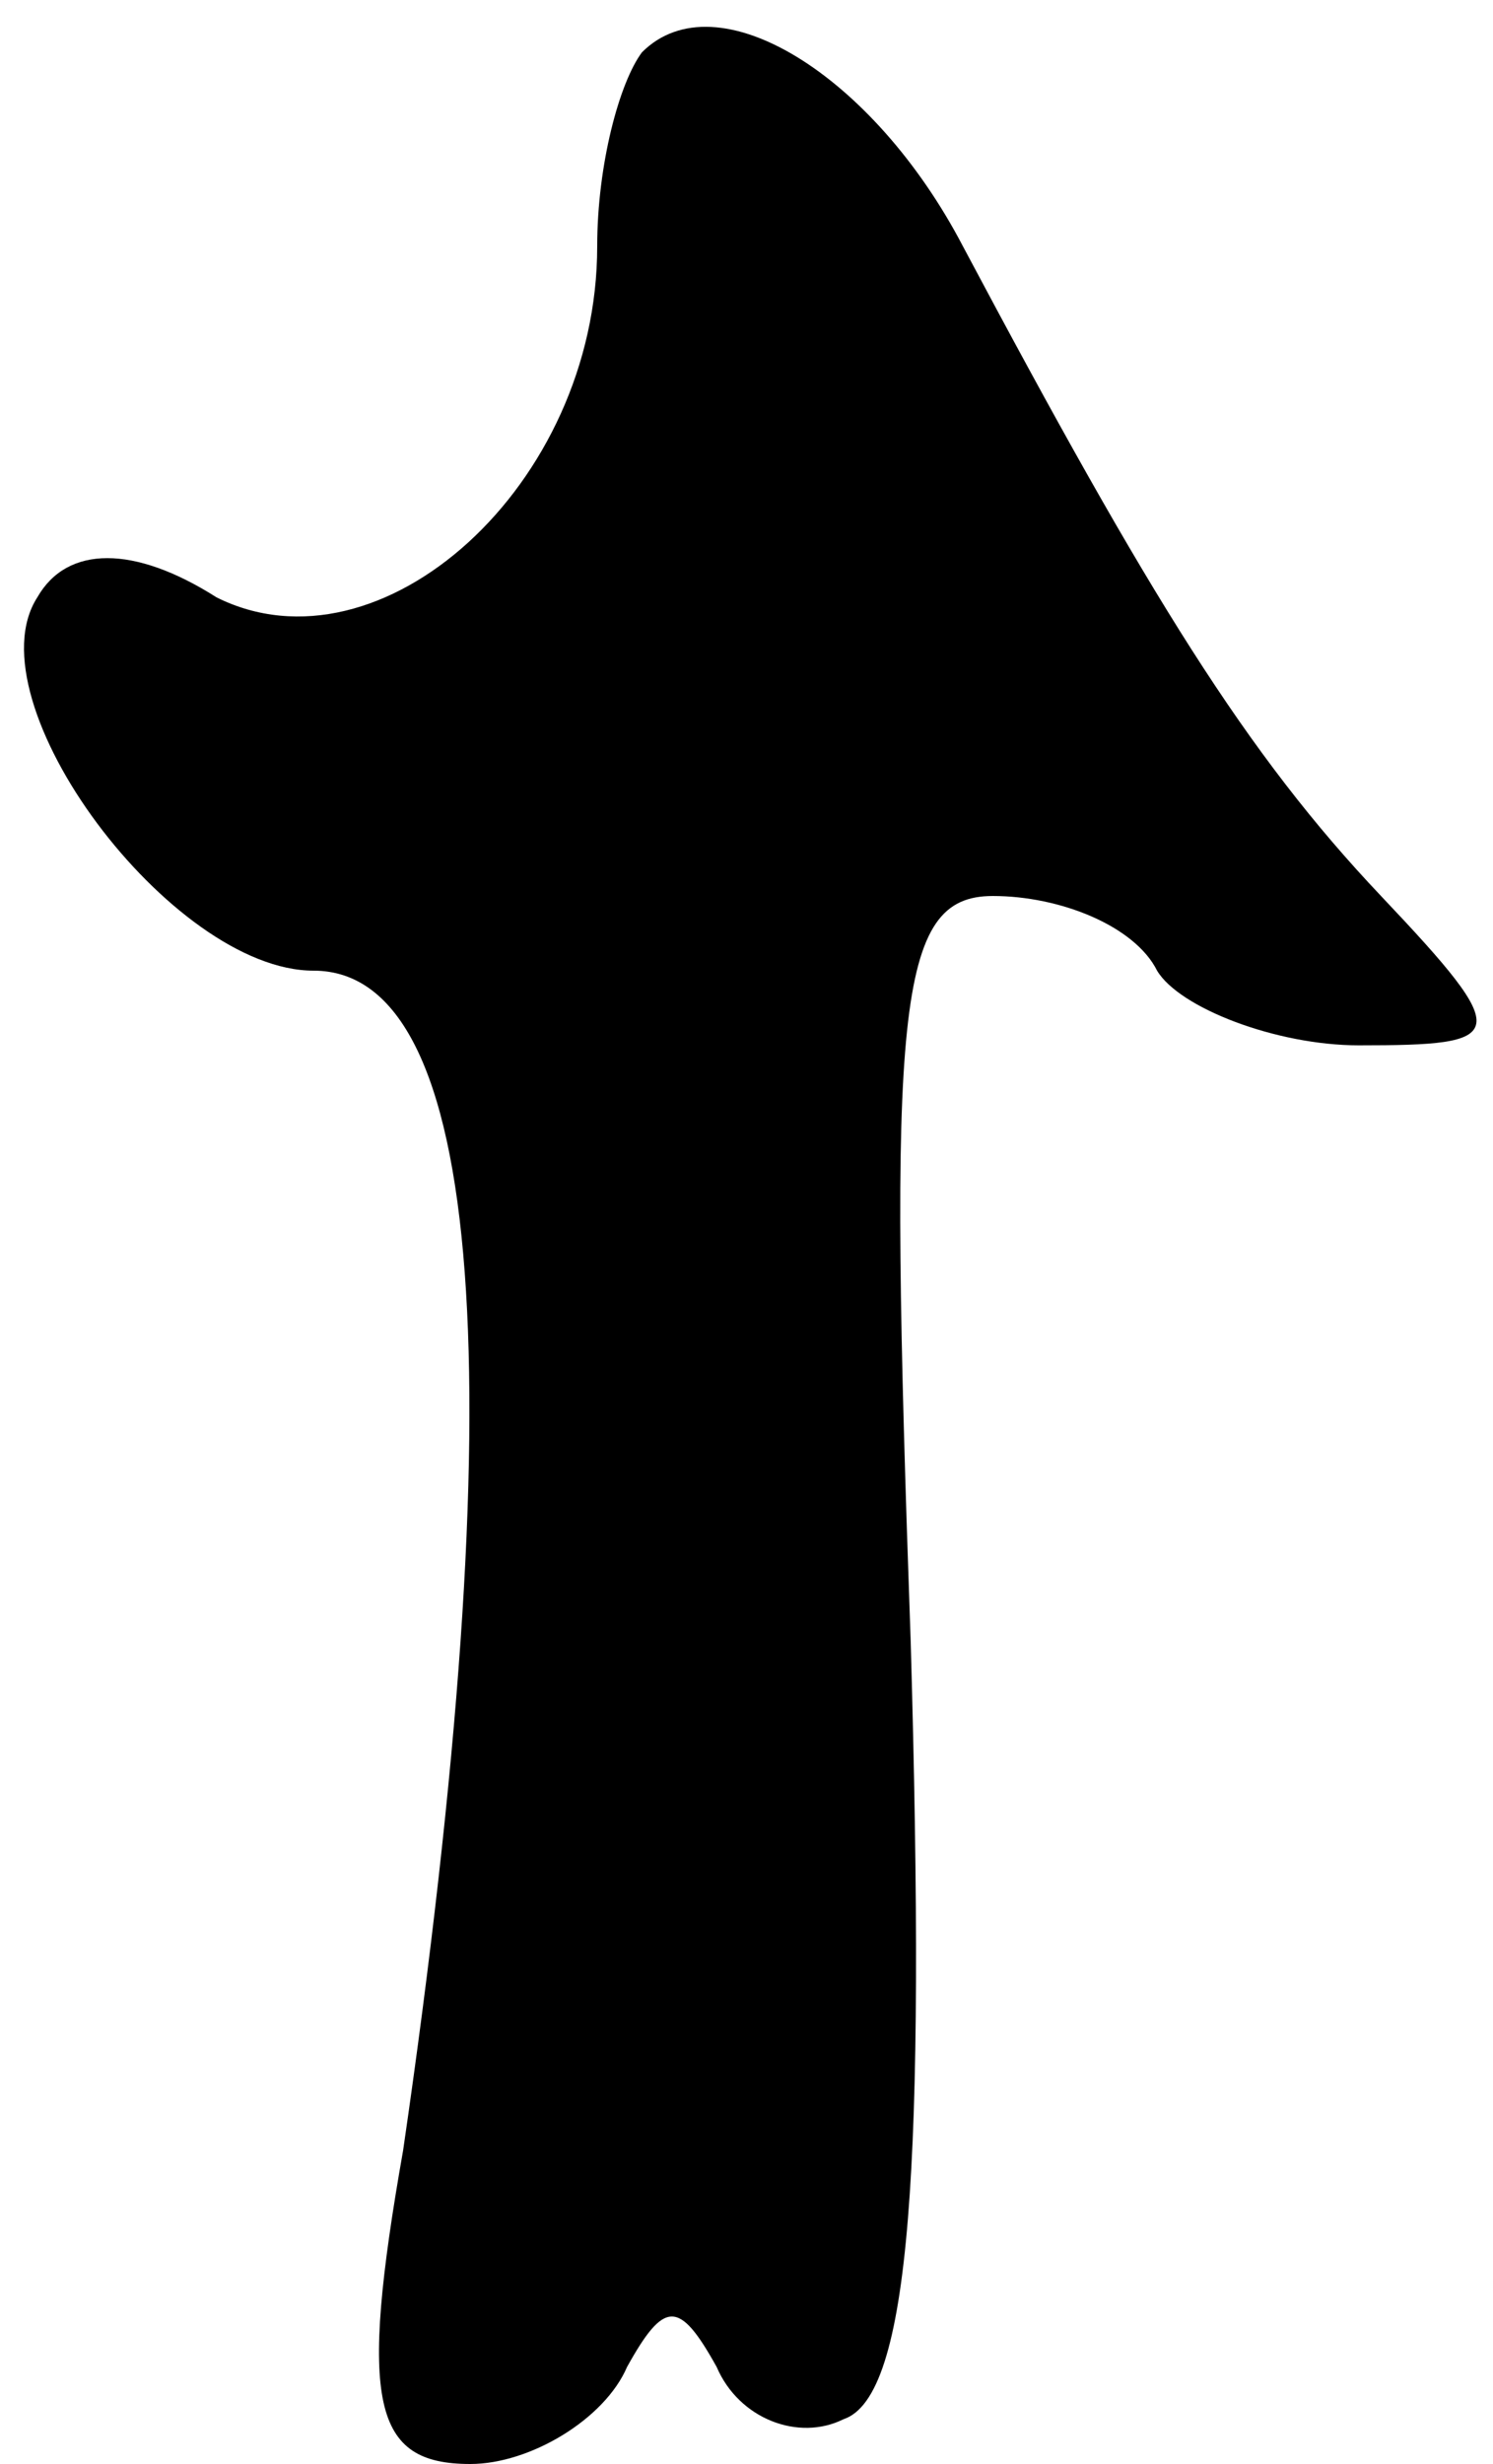 <?xml version="1.0" standalone="no"?>
<!DOCTYPE svg PUBLIC "-//W3C//DTD SVG 20010904//EN"
 "http://www.w3.org/TR/2001/REC-SVG-20010904/DTD/svg10.dtd">
<svg version="1.0" xmlns="http://www.w3.org/2000/svg"
 width="20pt" height="33pt" viewBox="0 0 20 33"
 preserveAspectRatio="xMidYMid meet">
<g transform="translate(0,33) scale(0.1,-0.1)"
fill="#000000" stroke="none">
<path fill="#000000" stroke="none" d="M86 323 c-3 -4 -6 -15 -6 -26 0 -32
-29 -58 -51 -47 -11 7 -20 7 -24 0 -9 -14 18 -50 37 -50 23 0 27 -55 12 -158
-6 -34 -4 -42 9 -42 8 0 18 6 21 13 5 9 7 9 12 0 3 -7 11 -10 17 -7 9 3 11 34
9 104 -3 85 -2 100 11 100 9 0 19 -4 22 -10 3 -5 16 -10 27 -10 20 0 21 1 3
20 -18 19 -31 40 -56 87 -12 23 -33 36 -43 26z"/>
</g>
</svg>
